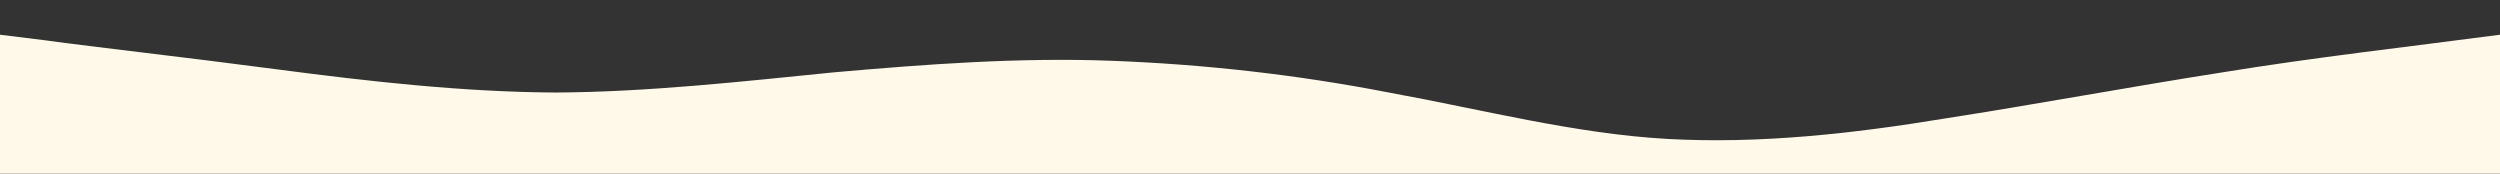 <?xml version="1.0" standalone="no"?>
<svg xmlns:xlink="http://www.w3.org/1999/xlink" id="wave" style="transform:rotate(180deg); transition: 0.3s" viewBox="0 0 1440 100" version="1.1" xmlns="http://www.w3.org/2000/svg"><rect x="0" y="0" width="1440" height="100" fill="#333333" stroke="none"/><defs><linearGradient id="sw-gradient-0" x1="0" x2="0" y1="1" y2="0"><stop stop-color="rgba(255, 249, 234, 1)" offset="0%"/><stop stop-color="rgba(255, 249, 234, 1)" offset="100%"/></linearGradient></defs><path style="transform:translate(0, 0px); opacity:1" fill="url(#sw-gradient-0)" d="M0,20L26.7,23.3C53.3,27,107,33,160,40C213.3,47,267,53,320,53.3C373.3,53,427,47,480,41.7C533.3,37,587,33,640,35C693.3,37,747,43,800,53.3C853.3,63,907,77,960,80C1013.3,83,1067,77,1120,68.3C1173.3,60,1227,50,1280,41.7C1333.3,33,1387,27,1440,20C1493.3,13,1547,7,1600,10C1653.3,13,1707,27,1760,31.7C1813.3,37,1867,33,1920,41.7C1973.3,50,2027,70,2080,73.3C2133.3,77,2187,63,2240,48.3C2293.3,33,2347,17,2400,18.3C2453.3,20,2507,40,2560,41.7C2613.3,43,2667,27,2720,23.3C2773.3,20,2827,30,2880,41.7C2933.3,53,2987,67,3040,66.7C3093.3,67,3147,53,3200,55C3253.3,57,3307,73,3360,66.7C3413.3,60,3467,30,3520,18.3C3573.3,7,3627,13,3680,23.3C3733.3,33,3787,47,3813,53.3L3840,60L3840,100L3813.3,100C3786.7,100,3733,100,3680,100C3626.7,100,3573,100,3520,100C3466.7,100,3413,100,3360,100C3306.7,100,3253,100,3200,100C3146.7,100,3093,100,3040,100C2986.7,100,2933,100,2880,100C2826.7,100,2773,100,2720,100C2666.7,100,2613,100,2560,100C2506.7,100,2453,100,2400,100C2346.7,100,2293,100,2240,100C2186.7,100,2133,100,2080,100C2026.7,100,1973,100,1920,100C1866.7,100,1813,100,1760,100C1706.7,100,1653,100,1600,100C1546.7,100,1493,100,1440,100C1386.7,100,1333,100,1280,100C1226.7,100,1173,100,1120,100C1066.7,100,1013,100,960,100C906.7,100,853,100,800,100C746.7,100,693,100,640,100C586.7,100,533,100,480,100C426.7,100,373,100,320,100C266.7,100,213,100,160,100C106.7,100,53,100,27,100L0,100Z"/></svg>